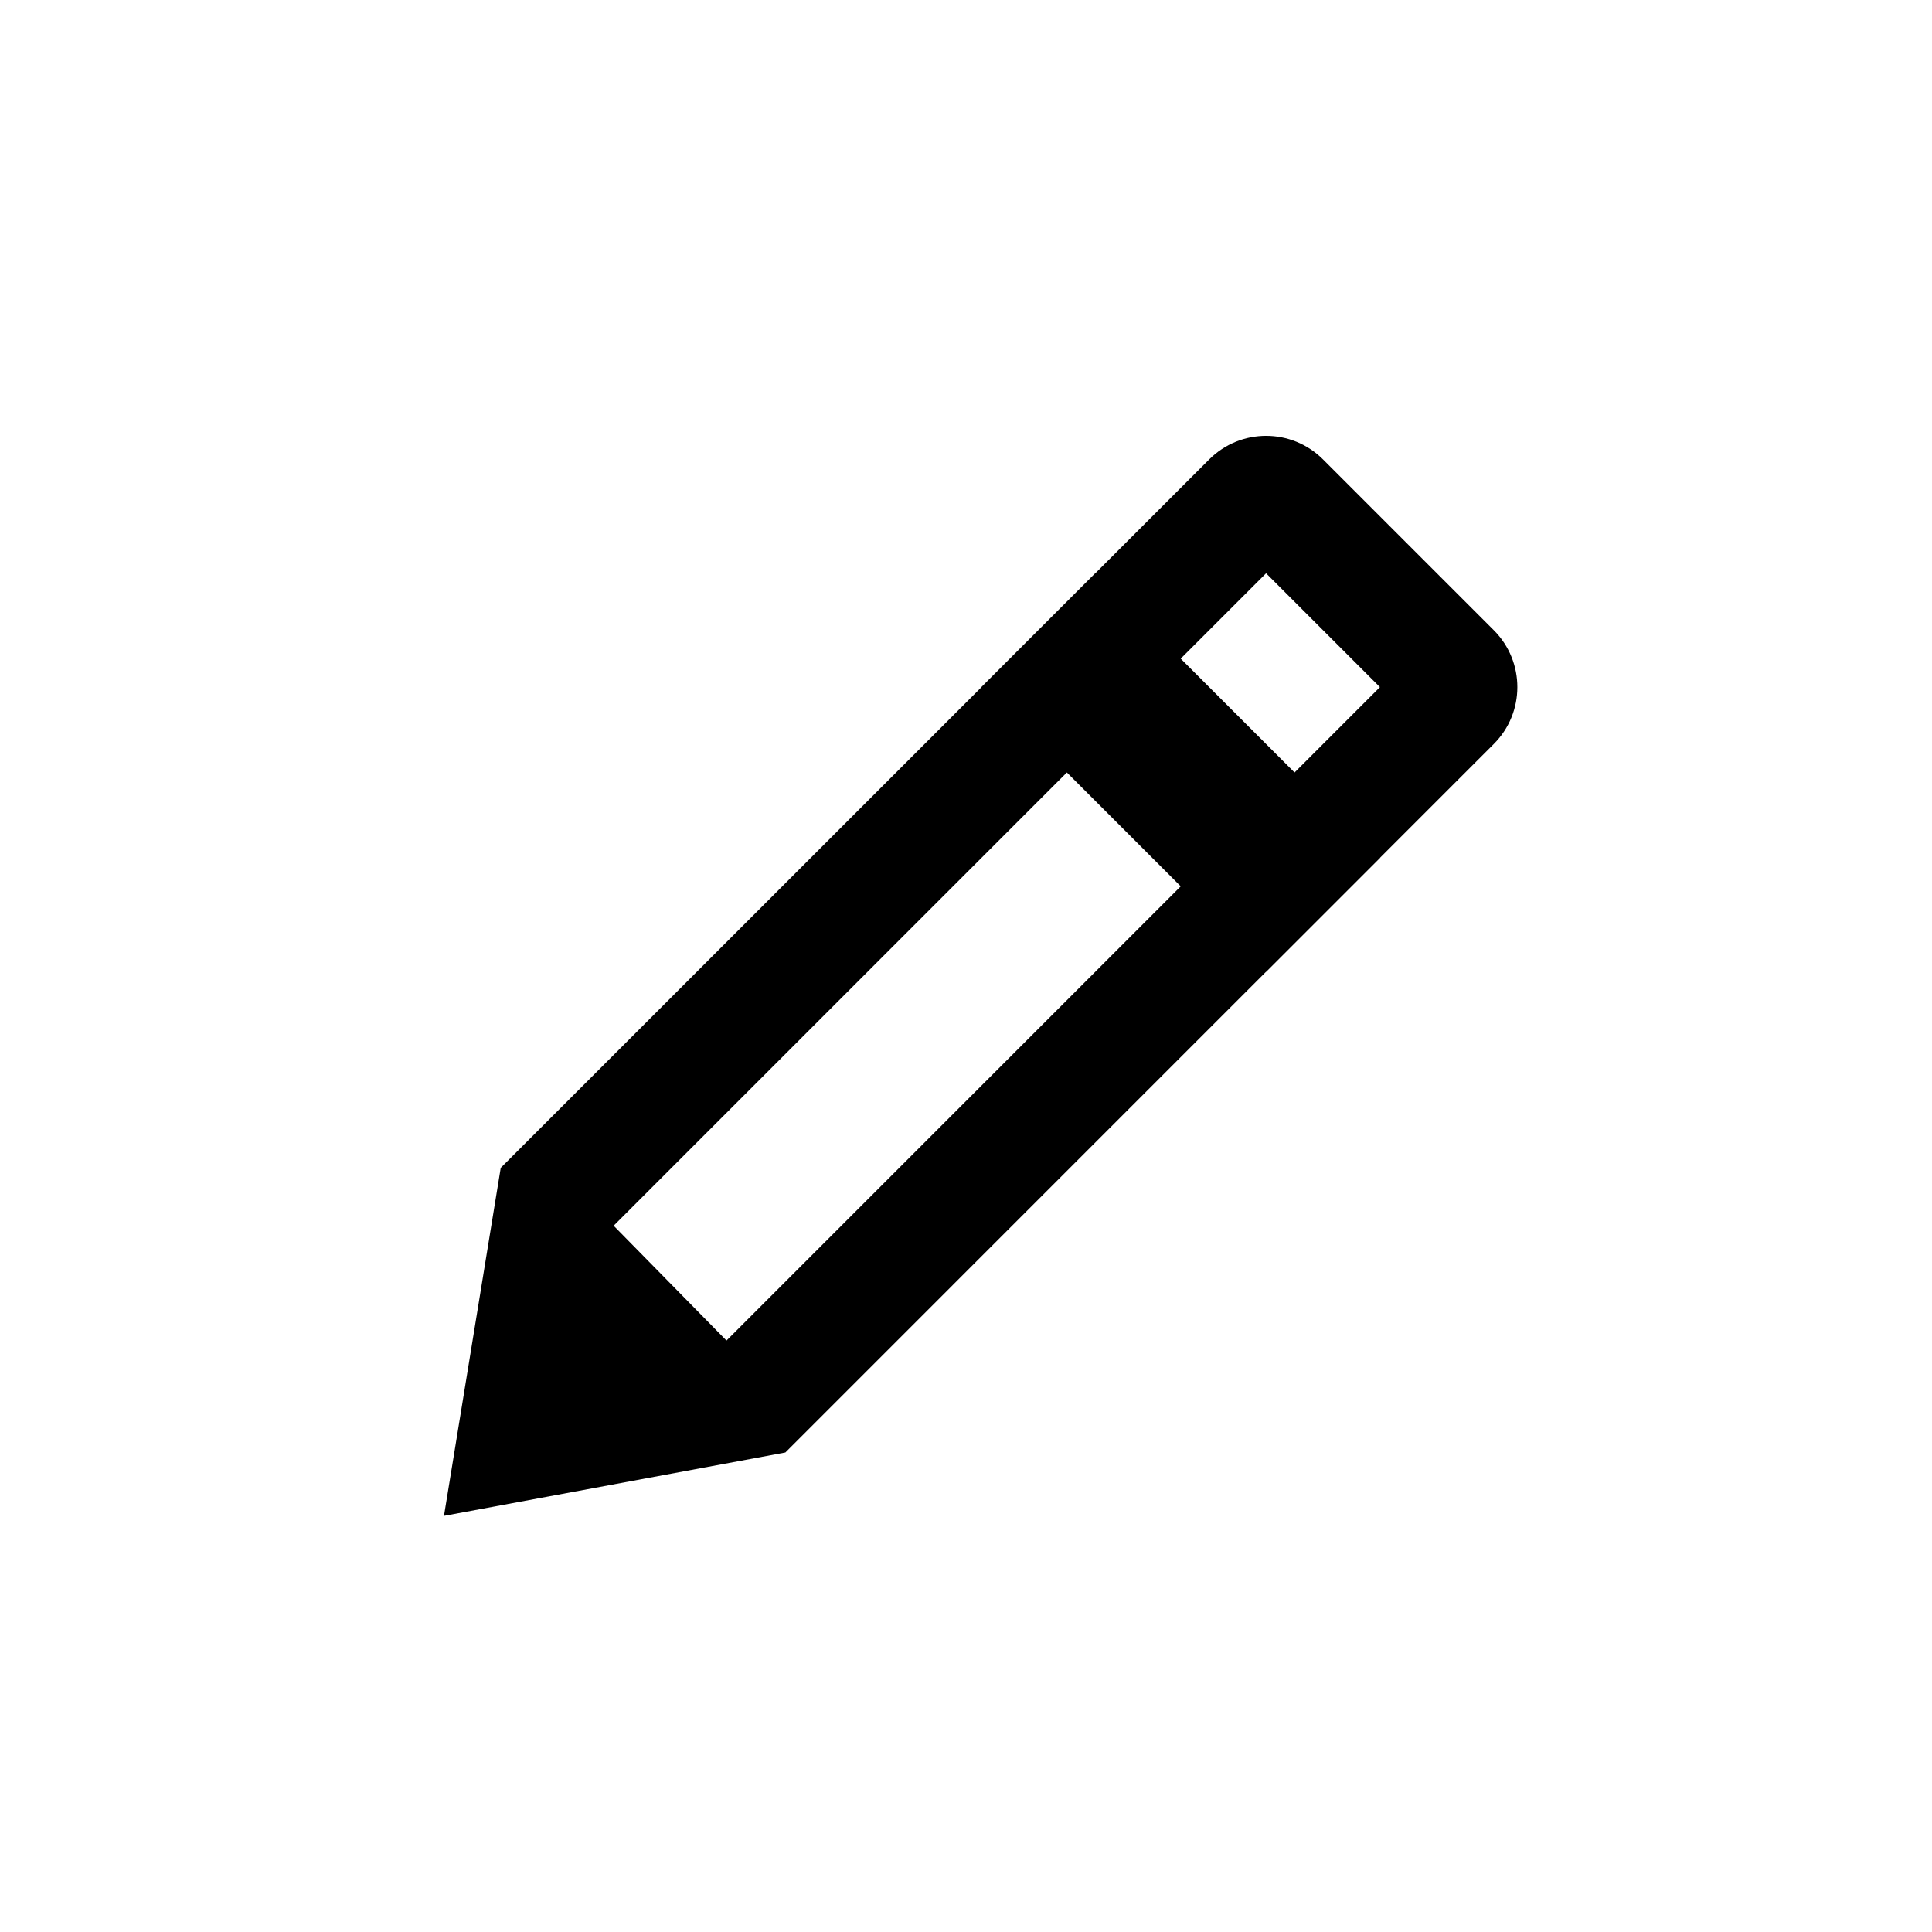 <svg viewBox="0 0 40 40" version="1.1" xmlns="http://www.w3.org/2000/svg" xmlns:xlink="http://www.w3.org/1999/xlink">
  <path d="M15.041,27.755 L28.57,14.226 L26.213,11.869 L12.705,25.377 L15.041,27.755 Z M10.367,24.179 L25.035,9.512 C25.686,8.861 26.741,8.861 27.392,9.512 L30.927,13.047 C31.578,13.698 31.578,14.754 30.927,15.404 L16.26,30.072 L9.192,31.384 L10.367,24.179 Z"></path>
  <polygon points="20.321 14.226 22.678 11.869 28.57 17.761 26.213 20.118"></polygon>
</svg>
